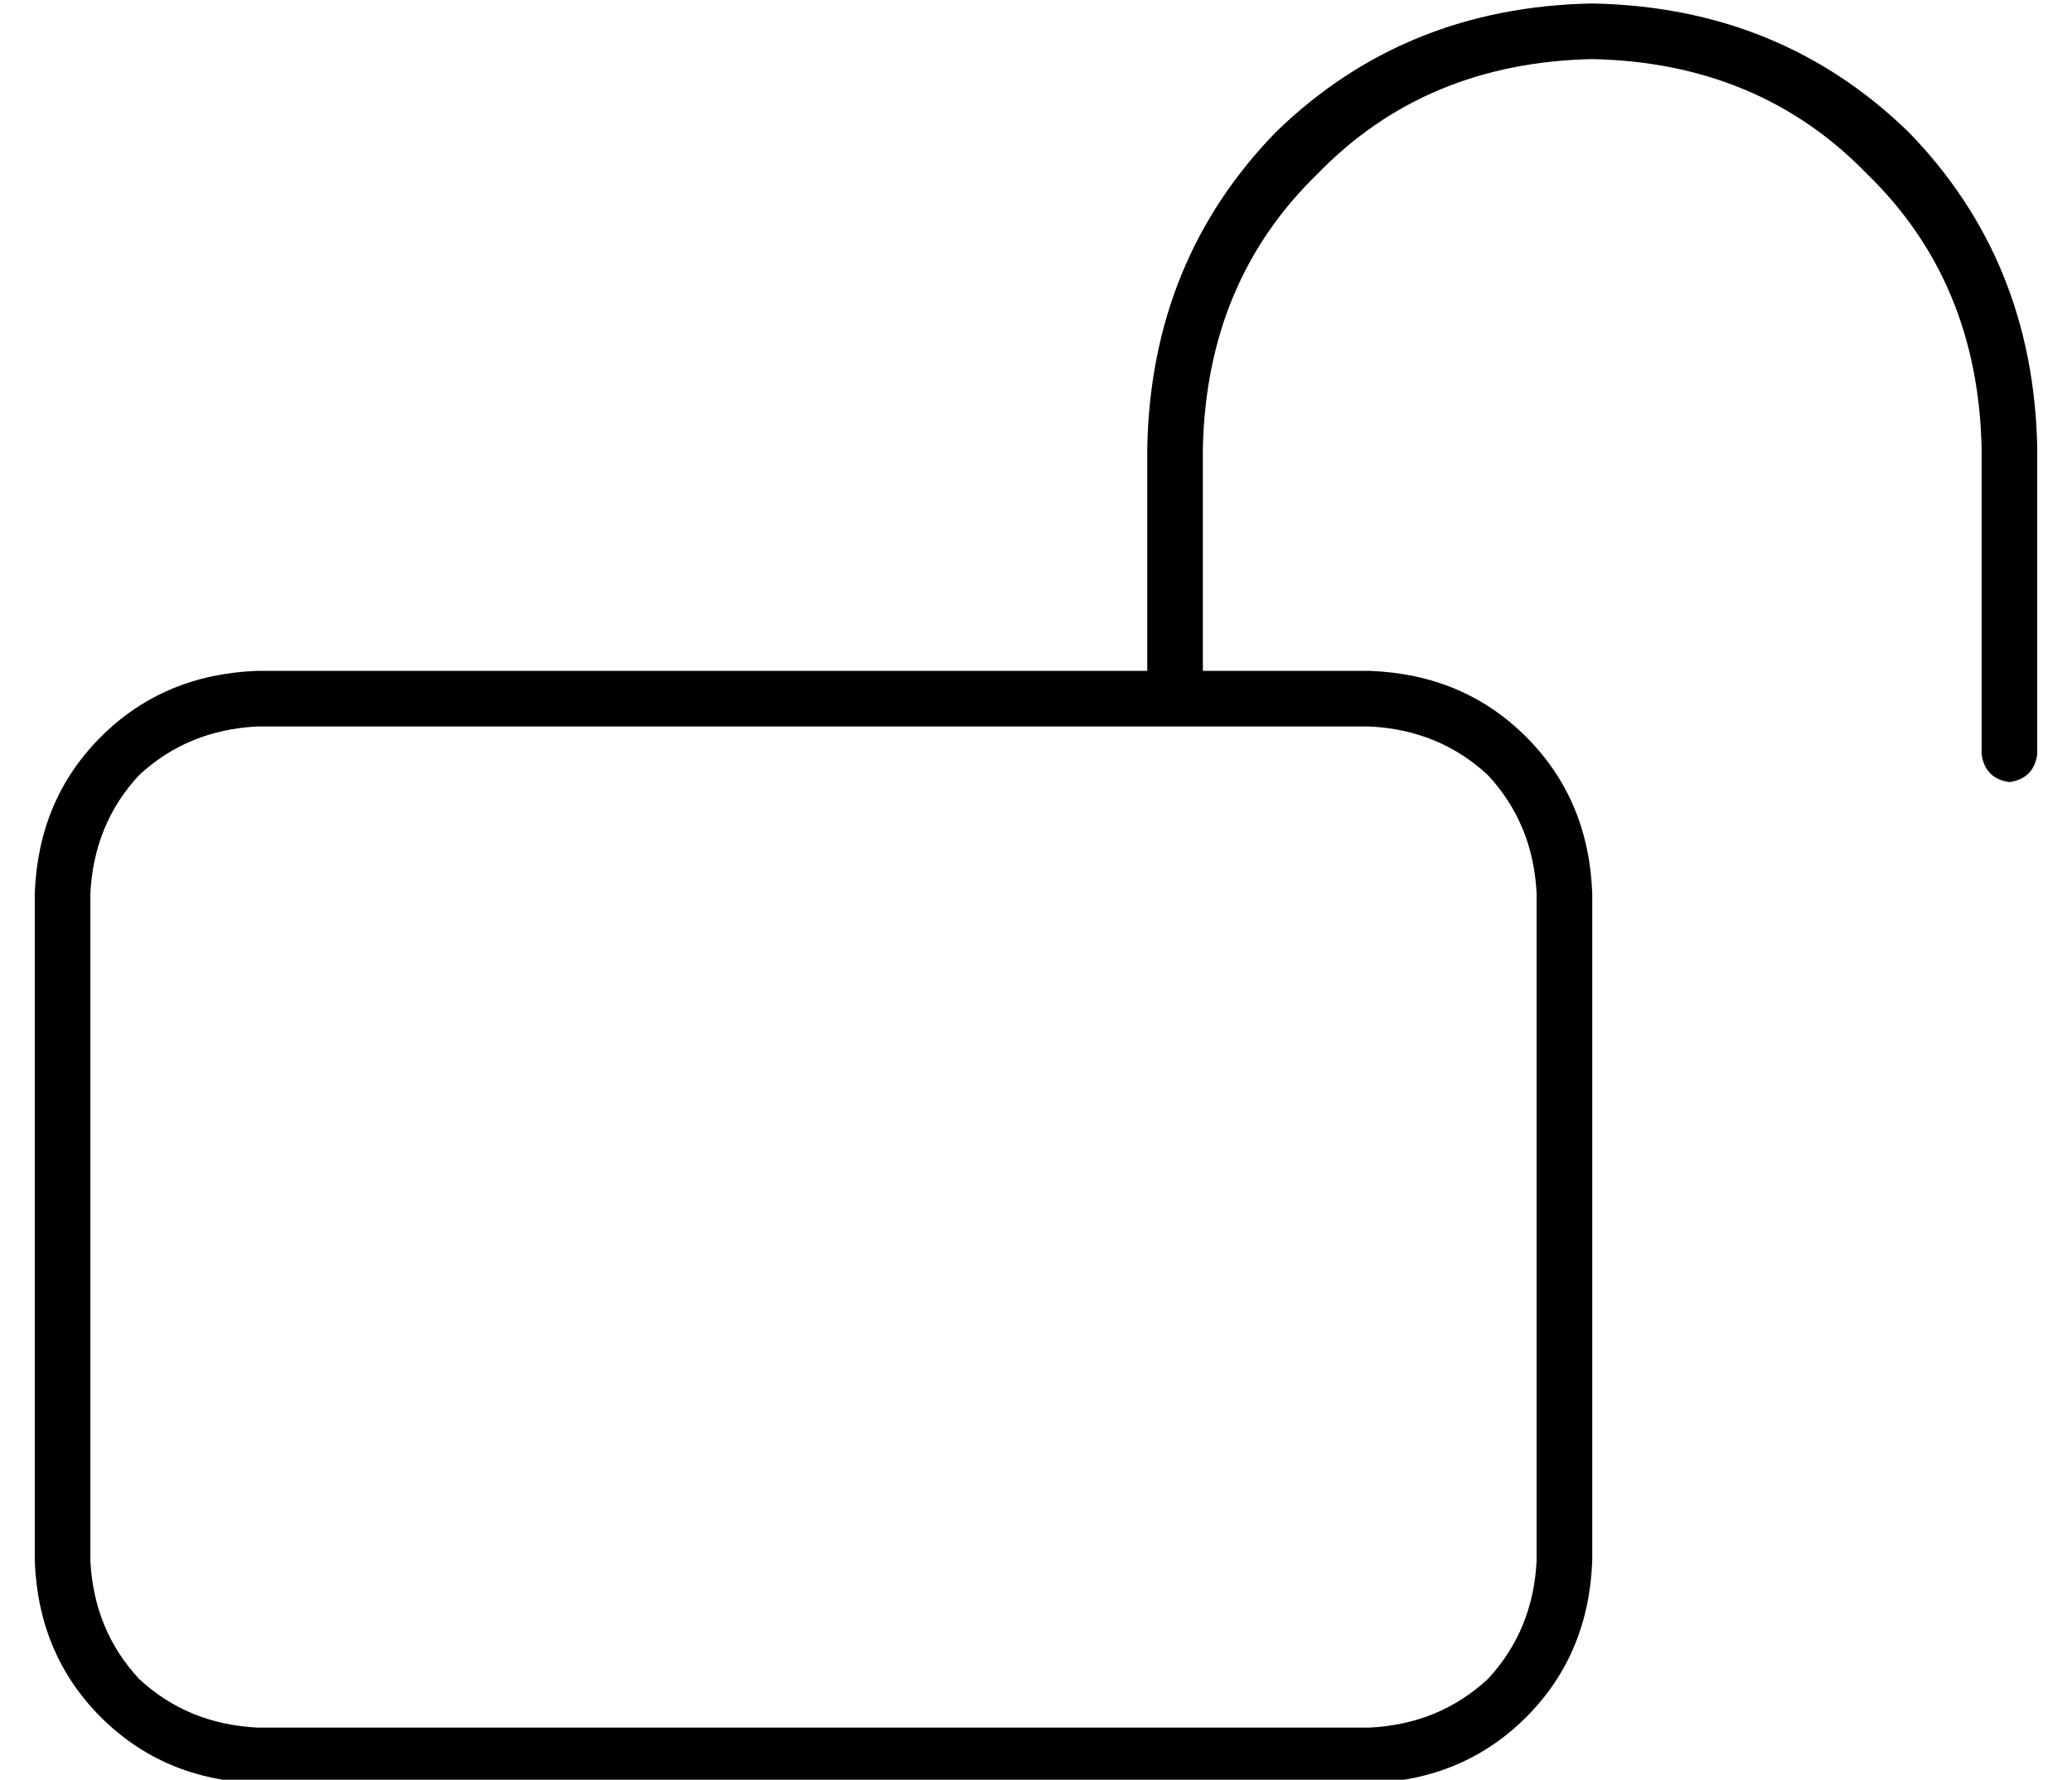 <?xml version="1.0" standalone="no"?>
<!DOCTYPE svg PUBLIC "-//W3C//DTD SVG 1.1//EN" "http://www.w3.org/Graphics/SVG/1.1/DTD/svg11.dtd" >
<svg xmlns="http://www.w3.org/2000/svg" xmlns:xlink="http://www.w3.org/1999/xlink" version="1.1" viewBox="-10 -40 596 512">
   <path fill="currentColor"
d="M336 89q1 -48 33 -79v0v0q31 -32 79 -33q48 1 79 33q32 31 33 79v88v0q1 7 8 8q7 -1 8 -8v-88v0q-1 -54 -37 -91q-37 -36 -91 -37q-54 1 -91 37q-36 37 -37 91v64v0h-256v0q-27 1 -45 19t-19 45v192v0q1 27 19 45t45 19h320v0q27 -1 45 -19t19 -45v-192v0q-1 -27 -19 -45
t-45 -19h-48v0v-64v0zM320 169h16h-16h64q20 1 34 14q13 14 14 34v192v0q-1 20 -14 34q-14 13 -34 14h-320v0q-20 -1 -34 -14q-13 -14 -14 -34v-192v0q1 -20 14 -34q14 -13 34 -14h256v0z" />
</svg>
